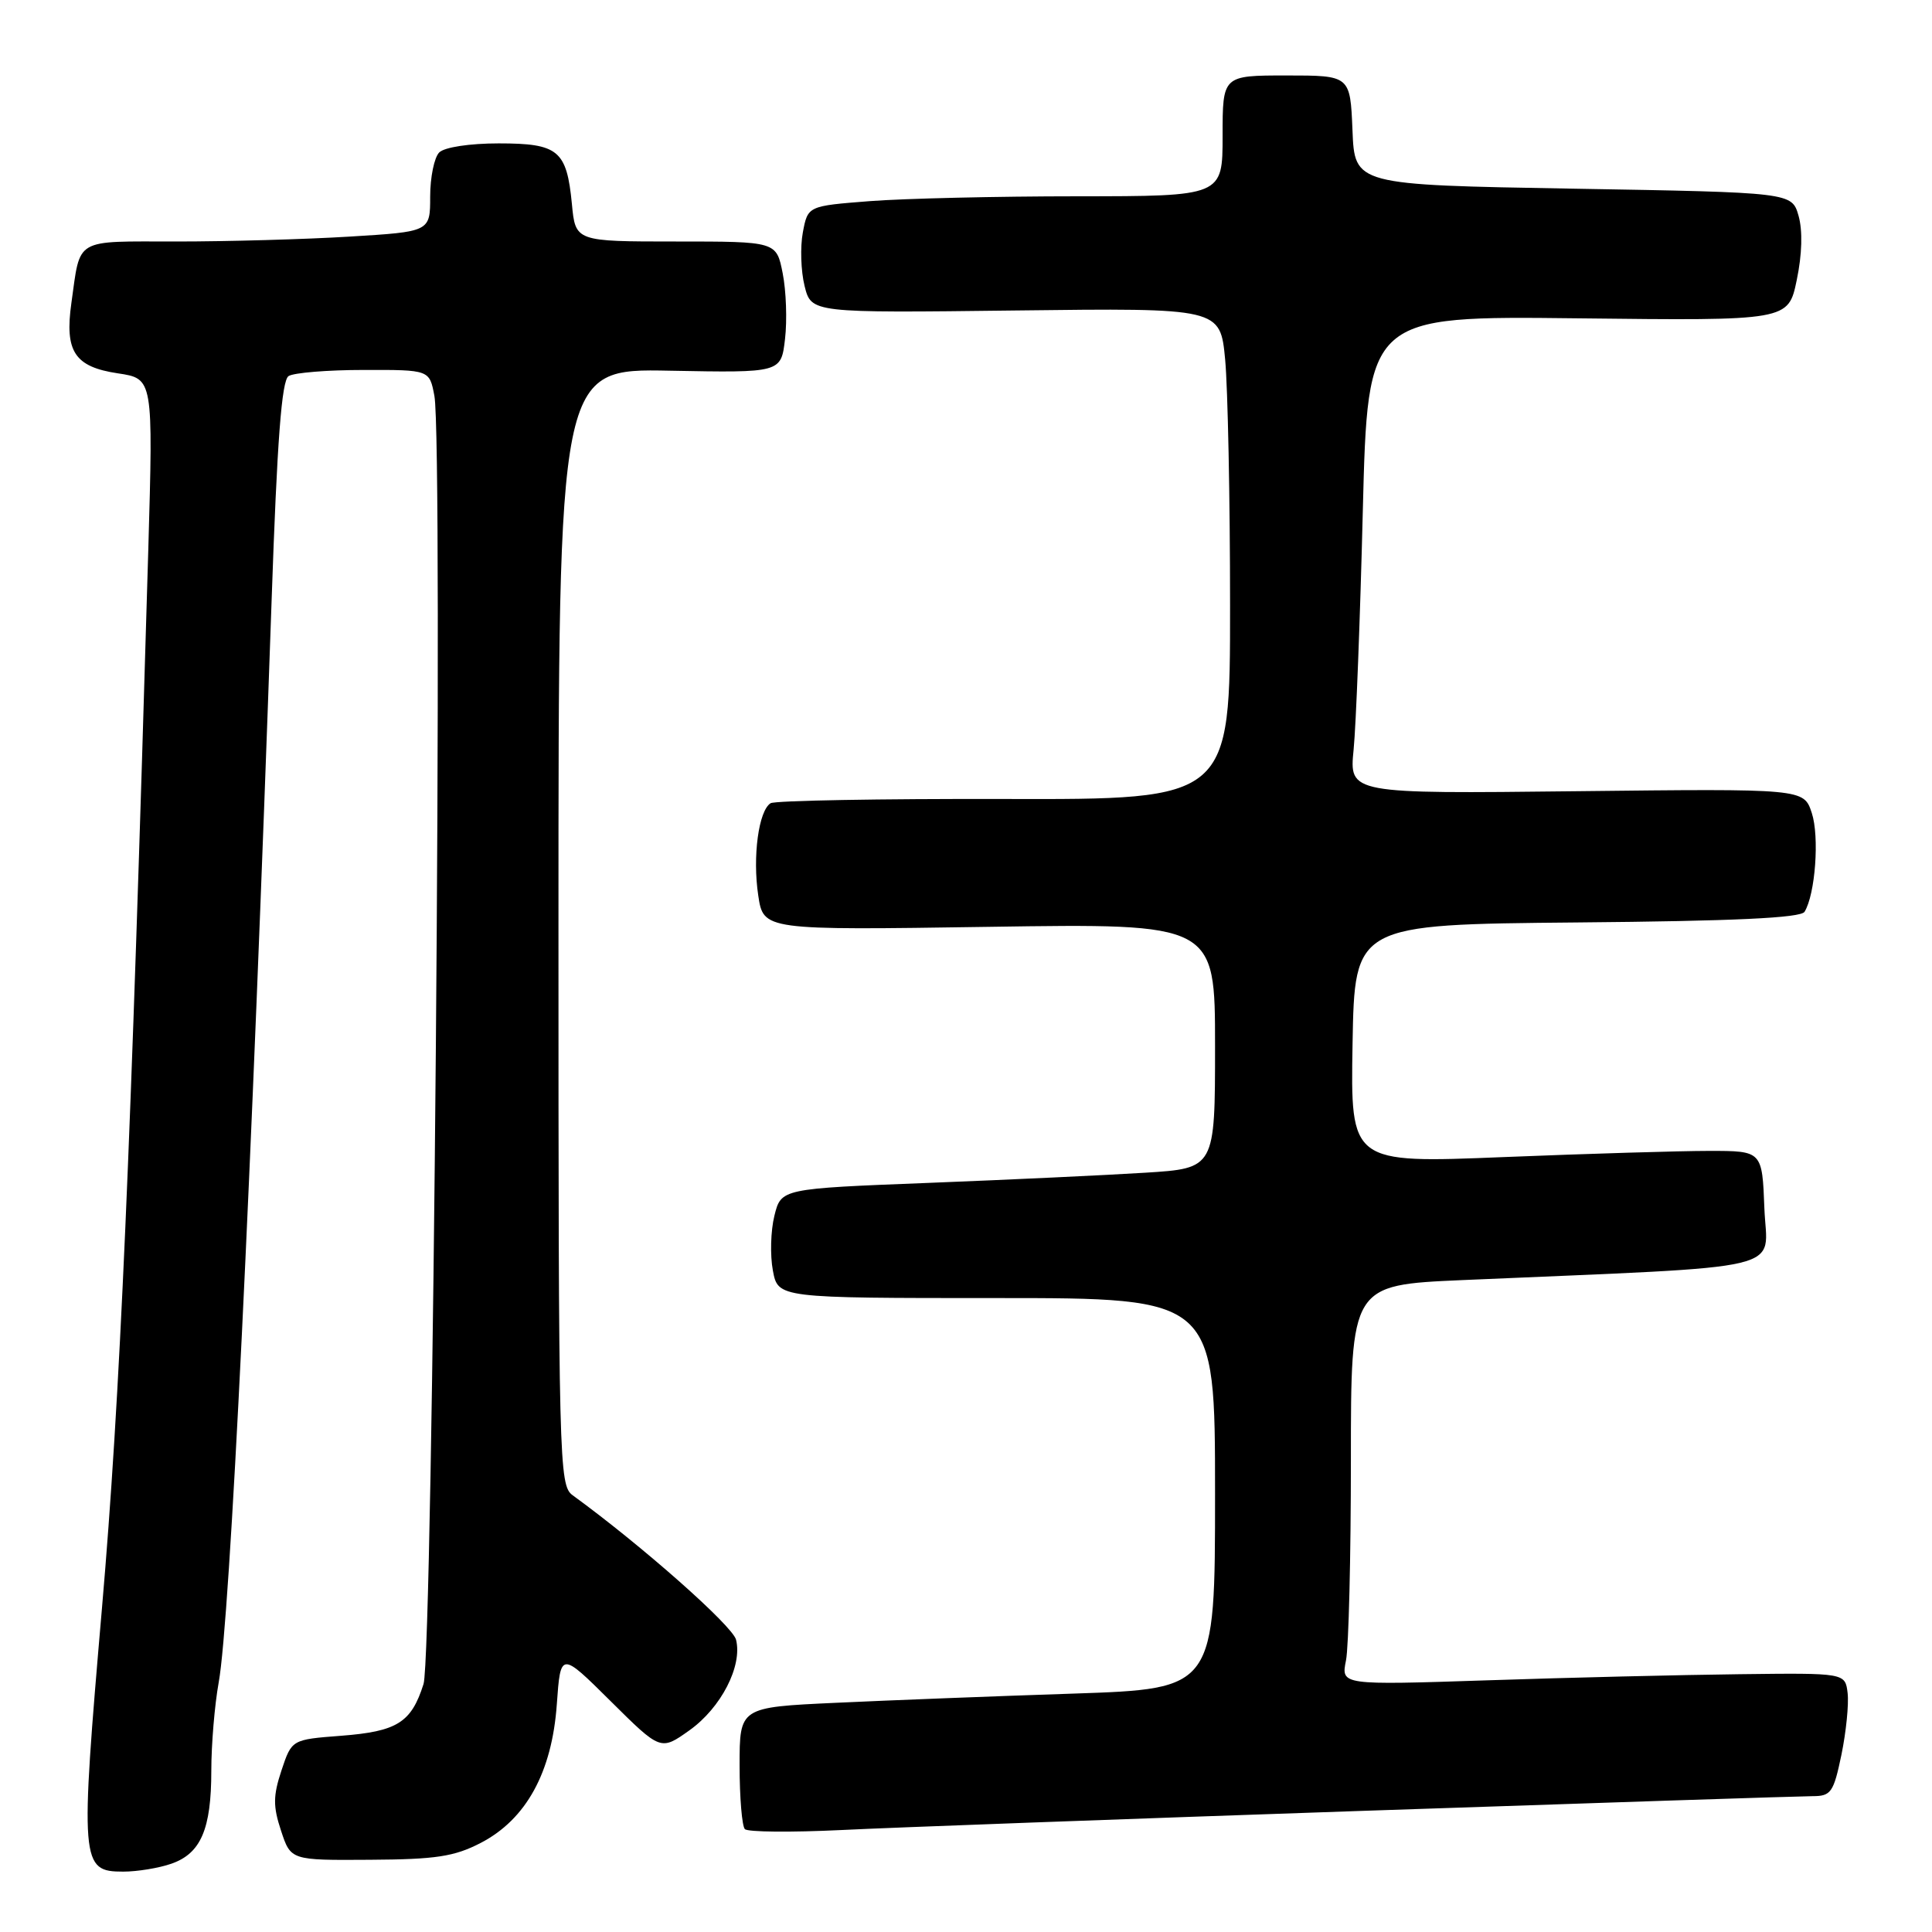 <?xml version="1.0" encoding="UTF-8" standalone="no"?>
<!DOCTYPE svg PUBLIC "-//W3C//DTD SVG 1.1//EN" "http://www.w3.org/Graphics/SVG/1.1/DTD/svg11.dtd" >
<svg xmlns="http://www.w3.org/2000/svg" xmlns:xlink="http://www.w3.org/1999/xlink" version="1.1" viewBox="0 0 256 256">
 <g >
 <path fill="currentColor"
d=" M 22.71 246.95 C 26.62 245.59 28.00 242.37 28.00 234.62 C 28.00 231.16 28.44 225.90 28.98 222.92 C 30.47 214.75 33.35 155.63 35.99 79.56 C 36.72 58.34 37.32 50.41 38.24 49.83 C 38.93 49.39 43.42 49.02 48.20 49.02 C 56.91 49.00 56.91 49.00 57.56 52.46 C 58.74 58.76 57.38 219.13 56.12 223.14 C 54.50 228.26 52.63 229.43 45.18 230.00 C 38.66 230.50 38.66 230.50 37.30 234.58 C 36.18 237.96 36.17 239.35 37.24 242.58 C 38.53 246.50 38.53 246.50 49.01 246.43 C 57.76 246.38 60.20 246.01 63.71 244.19 C 69.72 241.07 73.14 234.84 73.78 225.84 C 74.28 218.83 74.28 218.83 80.91 225.41 C 87.54 231.99 87.54 231.99 91.35 229.28 C 95.55 226.29 98.40 220.75 97.53 217.27 C 97.07 215.43 85.01 204.77 75.88 198.13 C 74.07 196.81 74.00 194.10 74.00 122.80 C 74.00 48.83 74.00 48.83 88.75 49.12 C 103.50 49.40 103.50 49.40 104.02 44.91 C 104.31 42.44 104.17 38.52 103.71 36.21 C 102.88 32.00 102.88 32.00 89.57 32.00 C 76.25 32.00 76.25 32.00 75.78 27.03 C 75.09 19.91 73.99 19.00 66.08 19.00 C 62.22 19.00 58.89 19.51 58.20 20.20 C 57.54 20.86 57.00 23.49 57.00 26.05 C 57.00 30.70 57.00 30.70 46.34 31.35 C 40.48 31.71 30.16 32.00 23.41 32.00 C 9.70 32.00 10.69 31.42 9.46 40.14 C 8.55 46.59 9.89 48.61 15.62 49.47 C 20.30 50.17 20.30 50.17 19.65 72.83 C 17.32 153.11 15.91 185.31 13.52 212.98 C 10.59 246.97 10.67 248.00 16.33 248.00 C 18.18 248.00 21.06 247.53 22.71 246.95 Z  M 180.50 239.95 C 211.85 238.88 238.71 238.00 240.18 238.00 C 242.62 238.00 242.96 237.51 244.00 232.51 C 244.62 229.50 244.99 225.82 244.82 224.35 C 244.50 221.67 244.50 221.67 230.50 221.84 C 222.80 221.93 207.77 222.29 197.10 222.65 C 177.69 223.29 177.69 223.29 178.35 220.02 C 178.71 218.22 179.00 206.29 179.00 193.51 C 179.00 170.27 179.00 170.27 193.75 169.62 C 238.14 167.69 234.11 168.64 233.79 160.12 C 233.50 152.50 233.50 152.50 226.50 152.50 C 222.65 152.50 210.38 152.87 199.22 153.32 C 178.95 154.14 178.95 154.14 179.22 138.32 C 179.50 122.50 179.50 122.50 208.95 122.23 C 229.81 122.05 238.61 121.63 239.11 120.82 C 240.54 118.50 241.10 110.85 240.07 107.72 C 239.01 104.50 239.01 104.50 208.90 104.84 C 178.78 105.18 178.78 105.18 179.36 99.34 C 179.68 96.13 180.23 81.88 180.58 67.68 C 181.23 41.86 181.23 41.86 209.10 42.18 C 236.96 42.50 236.96 42.50 238.08 37.10 C 238.79 33.70 238.87 30.55 238.32 28.60 C 237.43 25.50 237.43 25.50 208.46 25.00 C 179.50 24.50 179.50 24.50 179.21 17.25 C 178.91 10.00 178.91 10.00 170.46 10.00 C 162.00 10.00 162.00 10.00 162.00 18.00 C 162.00 26.00 162.00 26.00 142.75 26.01 C 132.16 26.01 119.80 26.30 115.27 26.65 C 107.04 27.29 107.04 27.29 106.38 30.80 C 106.02 32.72 106.12 35.91 106.61 37.89 C 107.50 41.47 107.50 41.47 134.60 41.14 C 161.69 40.81 161.69 40.81 162.34 47.65 C 162.69 51.42 162.99 66.08 162.99 80.23 C 163.00 105.95 163.00 105.95 133.07 105.87 C 116.61 105.83 102.68 106.08 102.11 106.43 C 100.52 107.42 99.70 113.51 100.47 118.64 C 101.16 123.26 101.16 123.26 131.08 122.81 C 161.00 122.36 161.00 122.36 161.00 138.59 C 161.00 154.81 161.00 154.81 151.75 155.39 C 146.66 155.71 133.72 156.32 123.00 156.74 C 103.50 157.50 103.50 157.50 102.61 161.10 C 102.12 163.08 102.03 166.34 102.41 168.35 C 103.09 172.00 103.09 172.00 132.05 172.00 C 161.00 172.00 161.00 172.00 161.00 197.89 C 161.00 223.78 161.00 223.78 142.25 224.41 C 131.94 224.75 117.76 225.30 110.75 225.63 C 98.00 226.22 98.00 226.22 98.00 233.94 C 98.00 238.19 98.32 241.98 98.70 242.37 C 99.09 242.76 104.83 242.81 111.45 242.49 C 118.08 242.16 149.15 241.02 180.50 239.95 Z "/>
</g>
</svg>